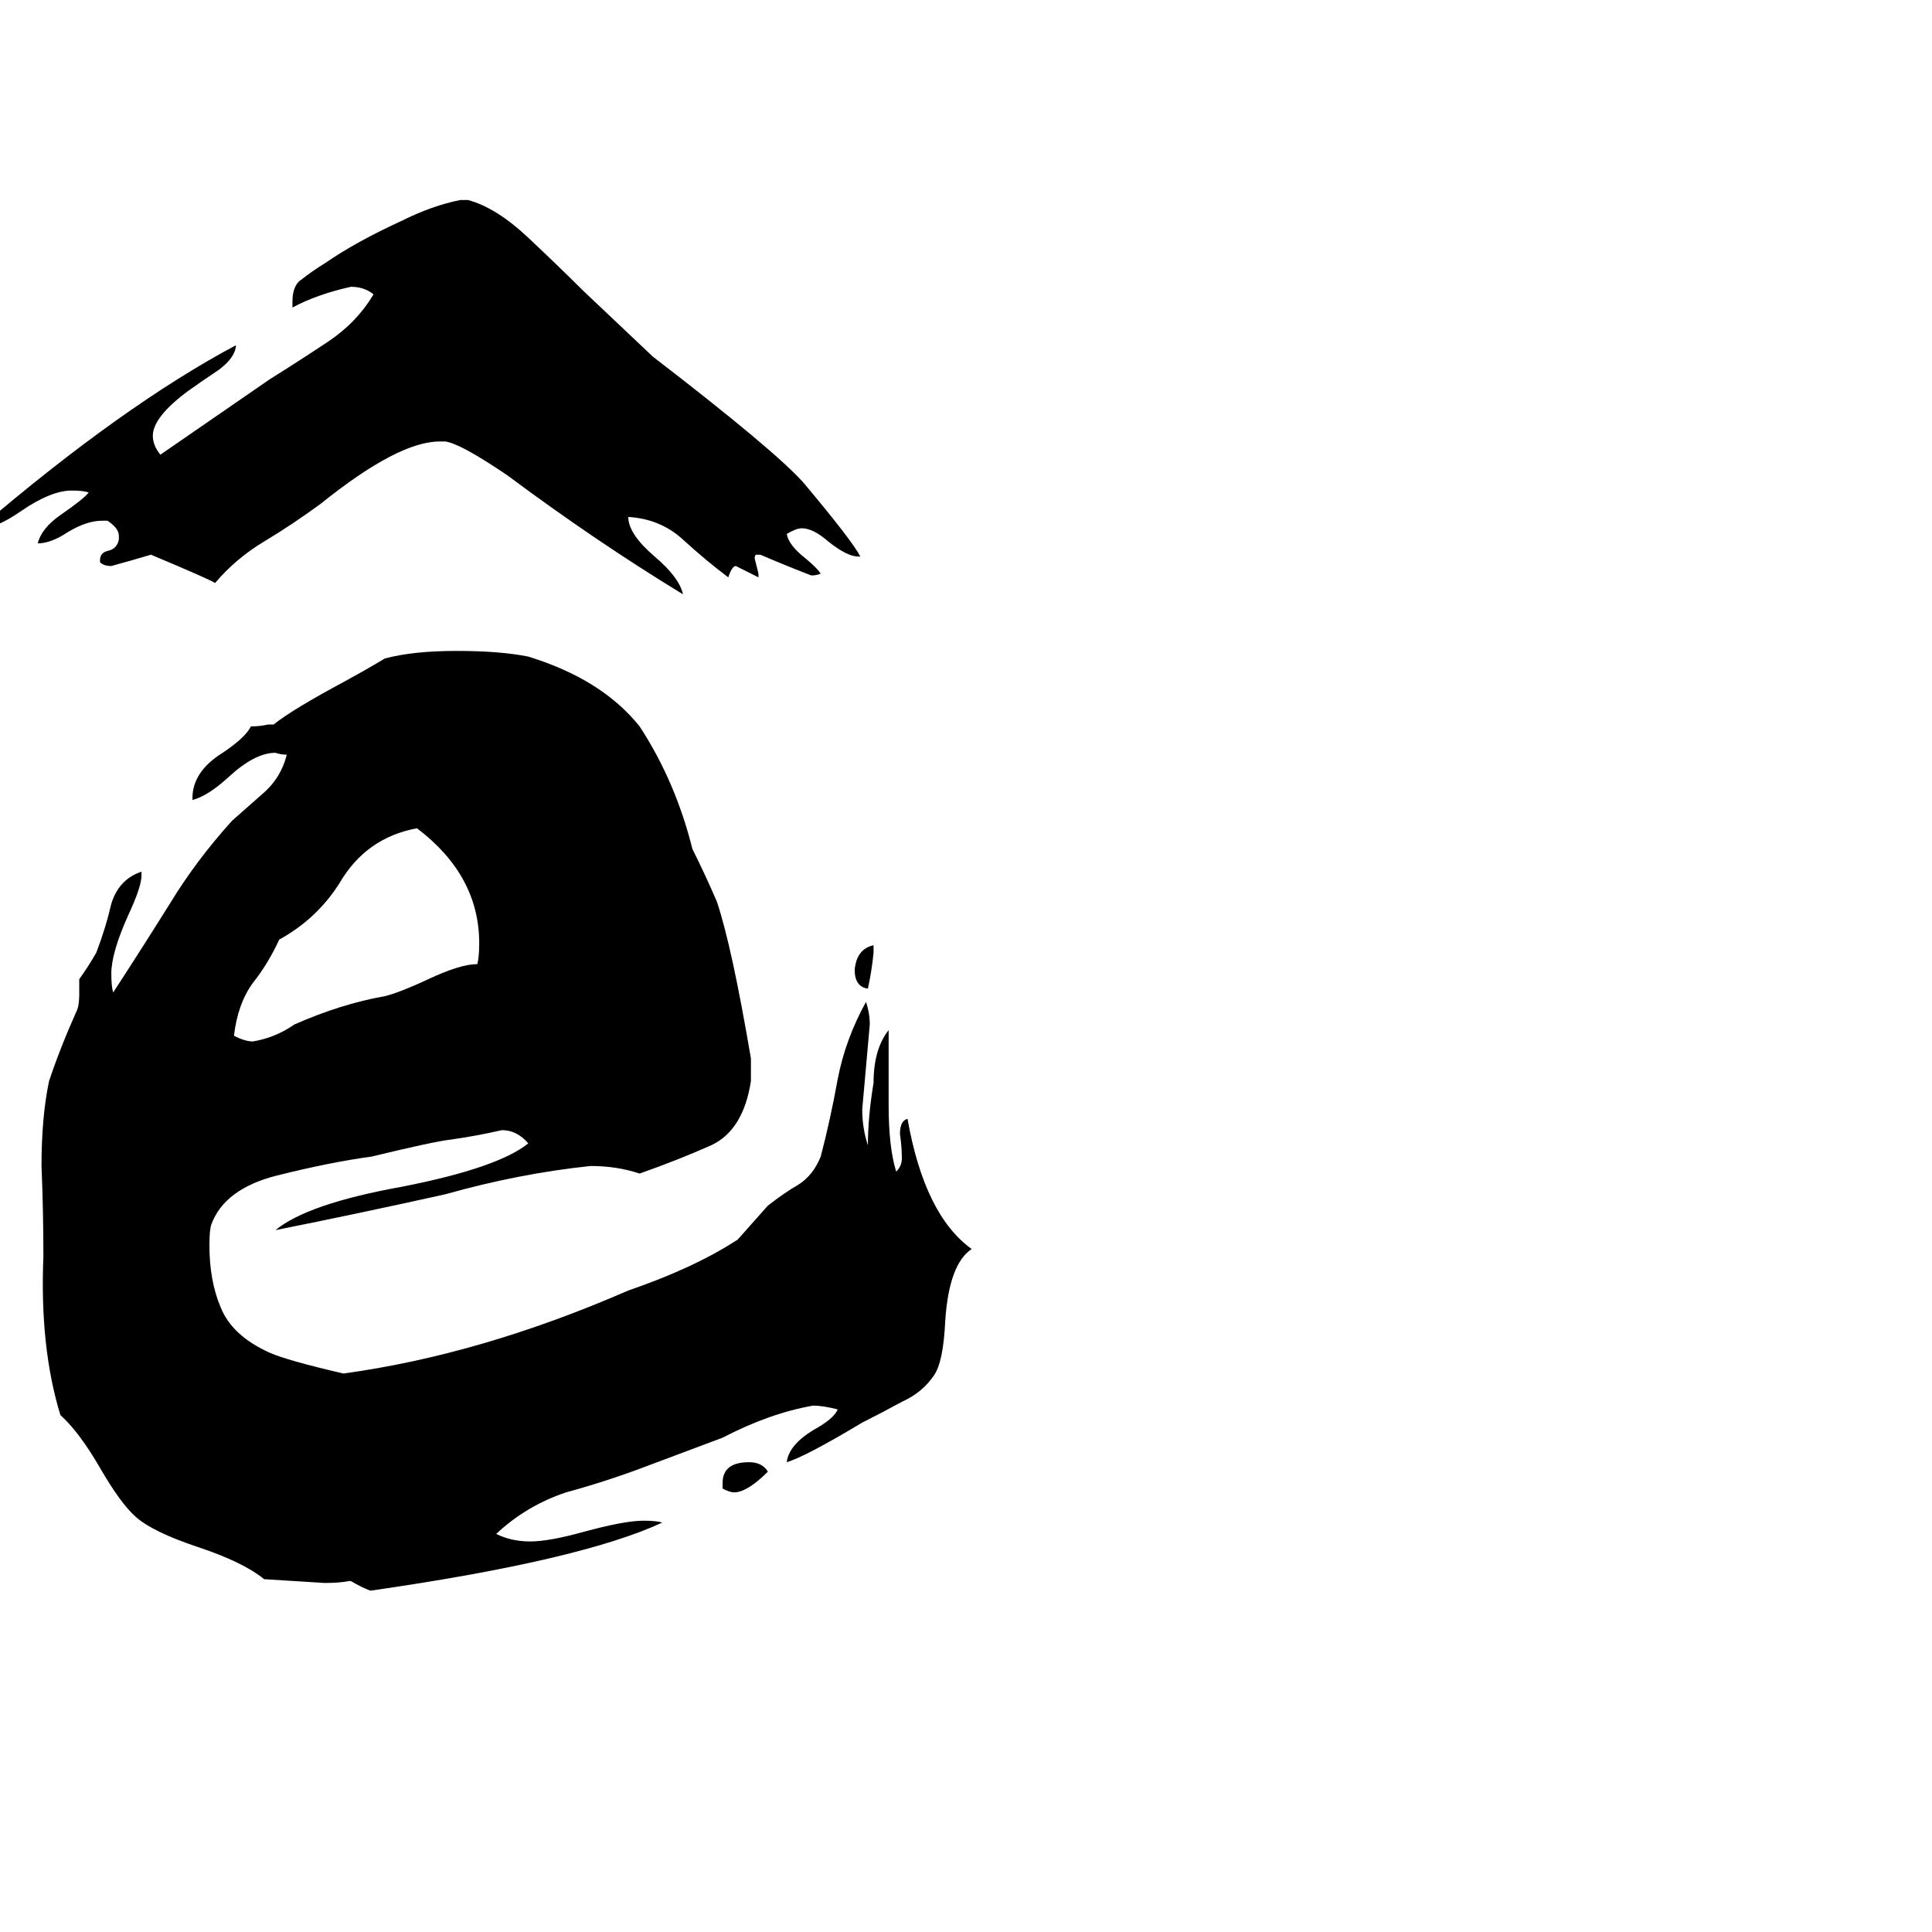 <svg xmlns="http://www.w3.org/2000/svg" viewBox="0 -800 1024 1024">
	<path fill="#000000" d="M456 -505H455Q449 -505 439 -513Q431 -520 425 -520Q422 -520 417 -517Q418 -511 427 -504Q433 -499 435 -496Q433 -495 430 -495Q417 -500 403 -506H401Q400 -506 400 -504Q401 -500 402 -496V-494Q396 -497 390 -500Q388 -500 386 -494Q374 -503 362 -514Q350 -525 333 -526Q333 -517 347 -505Q360 -494 362 -485Q316 -513 269 -548Q244 -565 236 -566H233Q211 -566 170 -533Q155 -522 140 -513Q125 -504 114 -491Q111 -493 80 -506Q70 -503 59 -500Q55 -500 53 -502V-503Q53 -507 57 -508Q62 -509 63 -514V-516Q63 -520 57 -524H54Q46 -524 36 -518Q27 -512 20 -512Q22 -520 32 -527Q45 -536 47 -539Q44 -540 38 -540Q27 -540 11 -529Q-2 -520 -10 -520H-11Q65 -585 125 -617V-616Q124 -610 116 -604Q107 -598 100 -593Q81 -579 81 -569Q81 -564 85 -559Q114 -579 143 -599Q159 -609 174 -619Q189 -629 198 -644Q193 -648 186 -648Q168 -644 155 -637V-640Q155 -649 160 -652Q165 -656 173 -661Q189 -672 213 -683Q229 -691 244 -694H248Q263 -690 280 -674Q297 -658 309 -646Q328 -628 346 -611Q411 -561 426 -544Q452 -513 456 -505ZM463 -299V-295Q462 -285 460 -276Q453 -277 453 -286Q454 -297 463 -299ZM383 -38L343 -23Q322 -15 300 -9Q279 -2 263 13Q271 17 281 17Q291 17 309 12Q331 6 341 6Q348 6 351 7Q308 27 197 43H196Q191 41 186 38H185Q180 39 172 39Q156 38 140 37Q129 28 105 20Q81 12 72 4Q64 -3 53 -22Q42 -41 32 -50Q21 -86 23 -134Q23 -158 22 -182Q22 -208 26 -227Q32 -245 41 -265Q42 -268 42 -273V-281Q47 -288 51 -295Q56 -308 59 -321Q63 -334 75 -338V-336Q75 -330 68 -315Q59 -295 59 -284Q59 -277 60 -274Q75 -297 90 -321Q104 -344 123 -365Q132 -373 140 -380Q149 -388 152 -400Q149 -400 146 -401Q135 -401 121 -388Q110 -378 102 -376V-377Q102 -391 118 -401Q130 -409 133 -415Q138 -415 142 -416H145Q155 -424 183 -439Q194 -445 204 -451Q219 -455 242 -455Q265 -455 280 -452Q319 -440 339 -415Q358 -386 367 -350Q374 -336 380 -322Q388 -298 398 -239V-227Q394 -201 377 -193Q359 -185 339 -178Q327 -182 313 -182Q275 -178 236 -167Q191 -157 146 -148Q163 -162 213 -171Q264 -181 280 -194Q274 -201 266 -201Q253 -198 239 -196Q230 -195 197 -187Q175 -184 147 -177Q119 -170 112 -151Q111 -148 111 -140Q111 -121 117 -107Q123 -92 143 -83Q152 -79 182 -72Q255 -82 333 -116Q368 -128 391 -143Q399 -152 407 -161Q416 -168 423 -172Q431 -177 435 -187Q440 -206 444 -228Q448 -249 459 -269Q461 -263 461 -257Q459 -234 457 -212Q457 -202 460 -193Q460 -208 463 -226Q463 -244 471 -254V-214Q471 -192 475 -179Q478 -182 478 -186Q478 -192 477 -199Q477 -206 481 -207Q490 -156 515 -138Q503 -130 501 -100Q500 -78 495 -71Q489 -62 478 -57Q467 -51 457 -46Q427 -28 417 -25Q418 -34 431 -42Q442 -48 444 -53Q436 -55 431 -55Q408 -51 383 -38ZM383 -11V-14Q383 -25 397 -25Q404 -25 407 -20Q396 -9 389 -9Q387 -9 383 -11ZM221 -361Q194 -356 180 -332Q168 -313 148 -302Q142 -289 134 -279Q126 -268 124 -251Q130 -248 134 -248Q146 -250 156 -257Q181 -268 204 -272Q212 -274 227 -281Q244 -289 253 -289Q254 -293 254 -300Q254 -336 221 -361Z"/>
</svg>